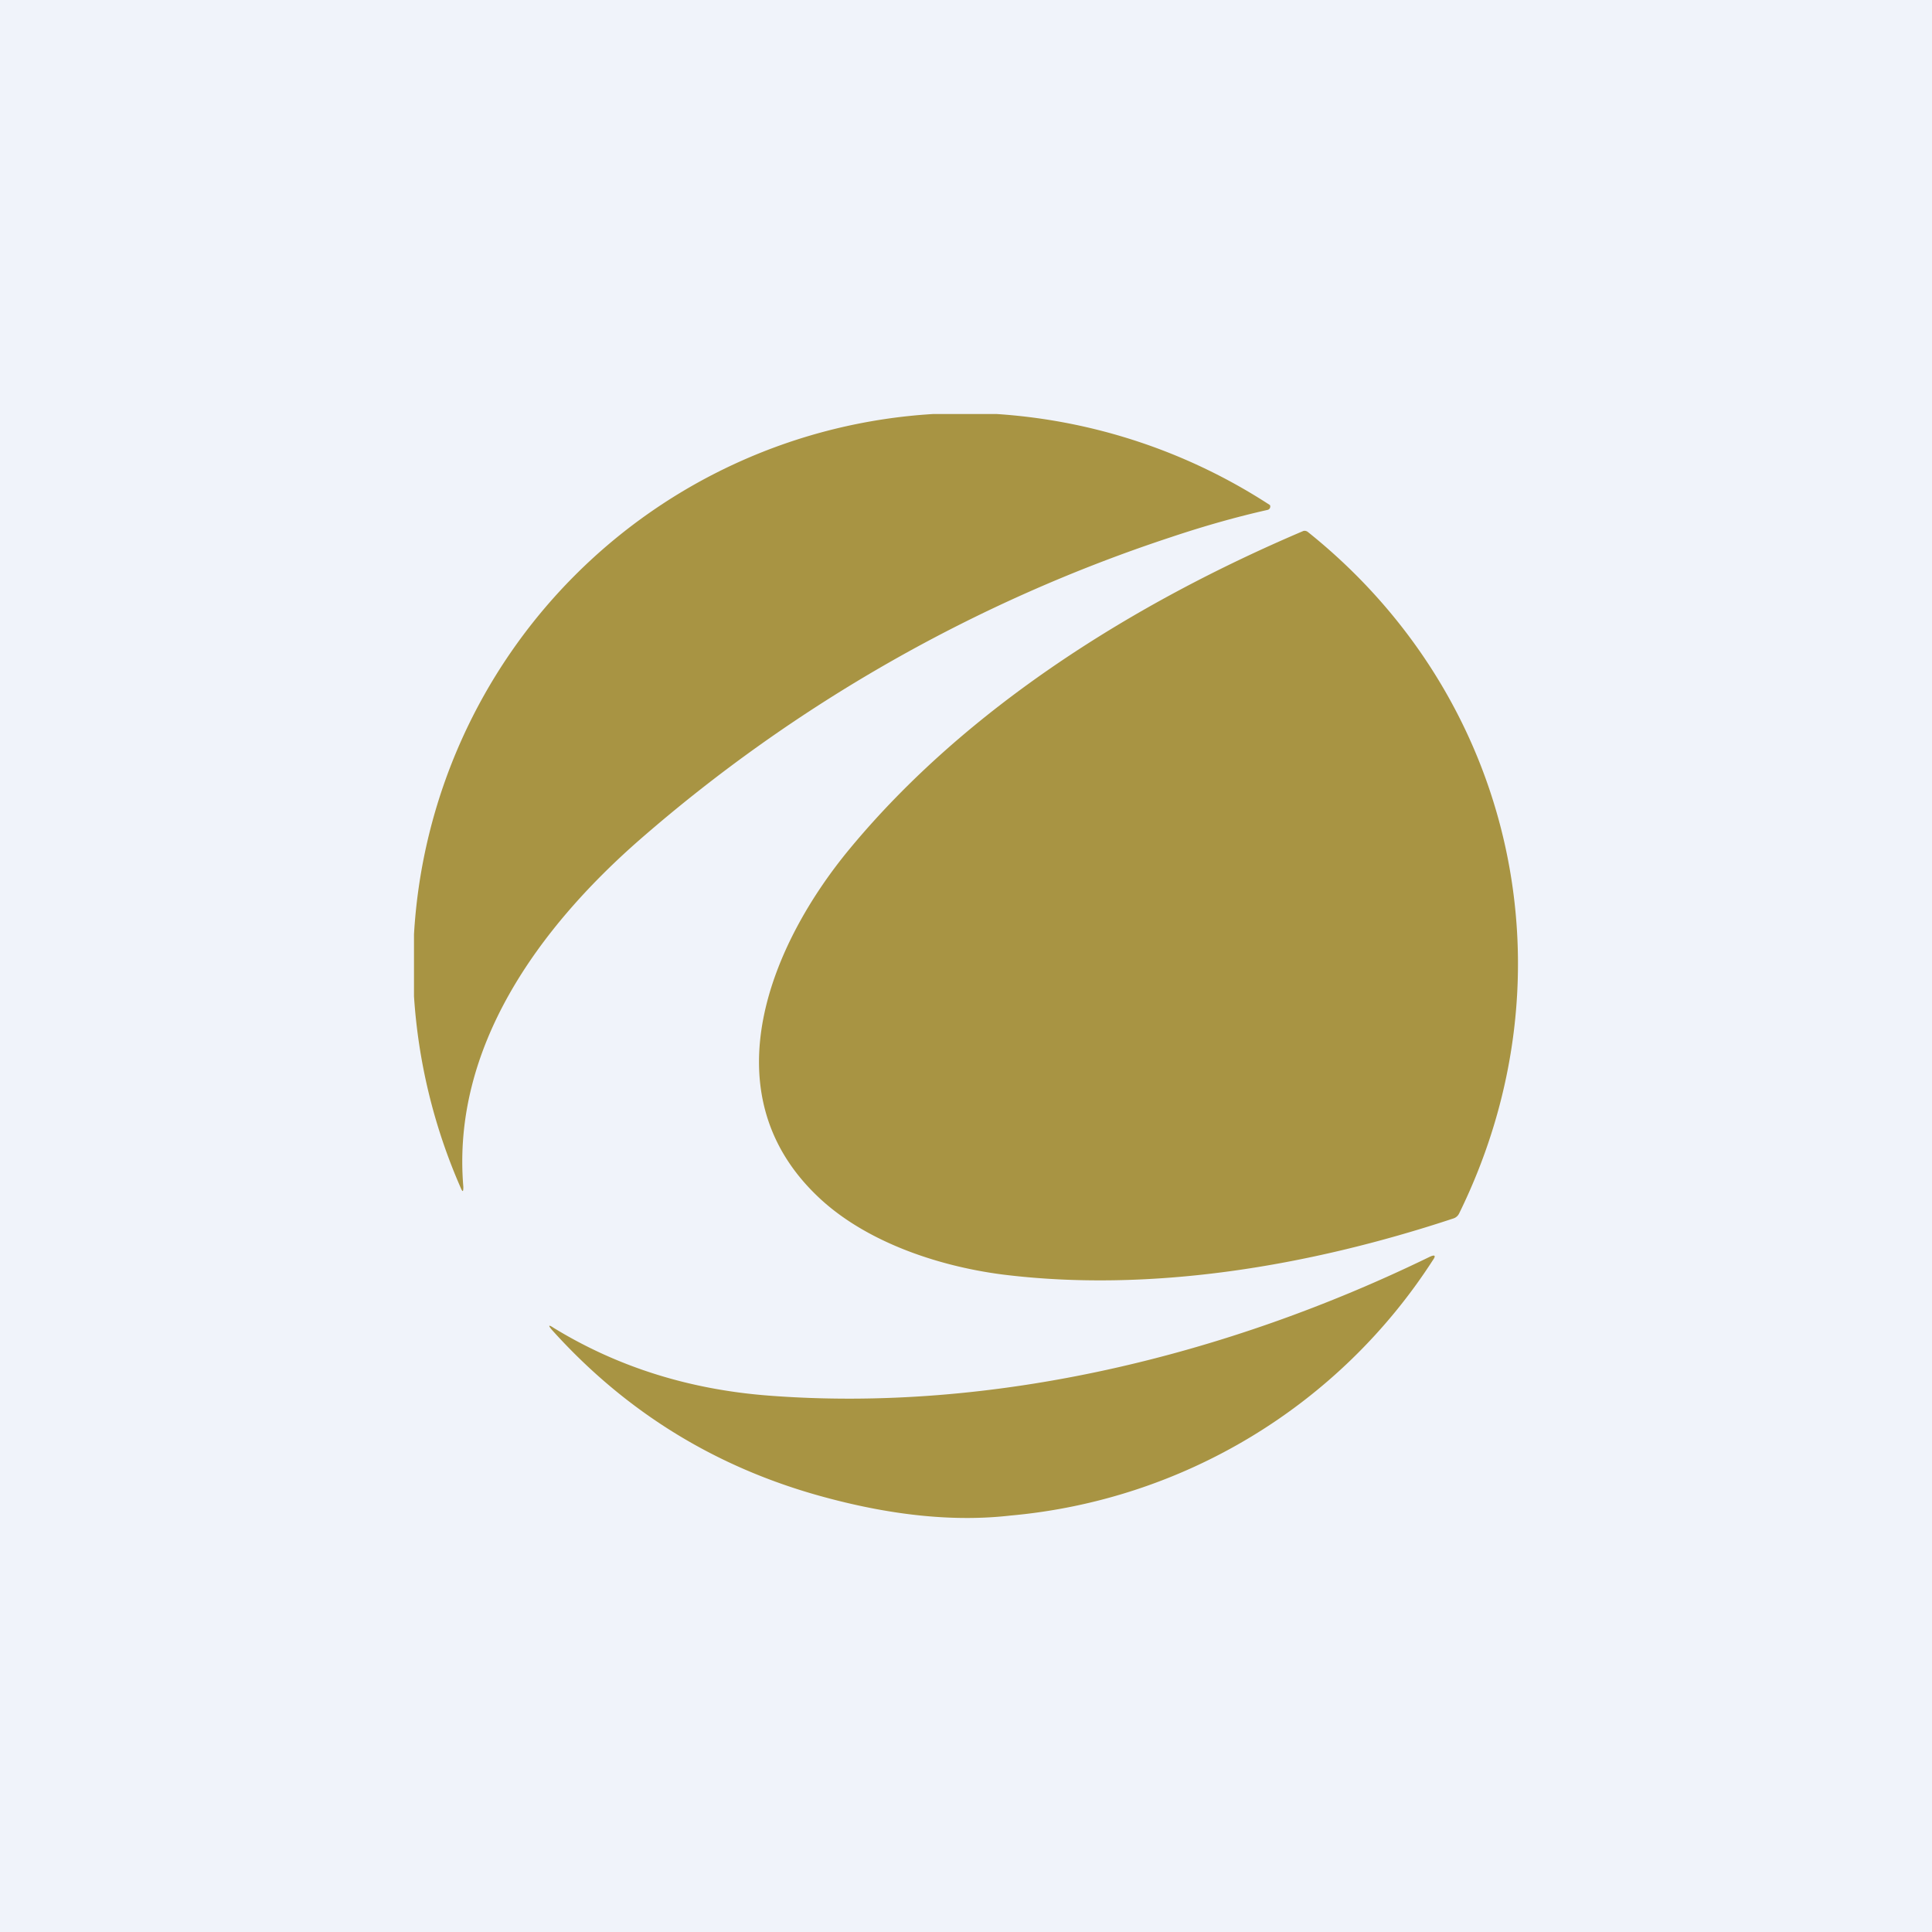 <?xml version='1.0' encoding='utf-8'?>
<!-- by TradeStack -->
<svg width="56" height="56" viewBox="0 0 56 56" xmlns="http://www.w3.org/2000/svg"><path fill="#F0F3FA" d="M0 0h56v56H0z" /><path d="M28.88 12a16.48 16.48 0 0 1 7.93 2.64.1.1 0 0 1-.07.14c-.89.2-1.81.46-2.77.78a44.72 44.72 0 0 0-15.44 8.79c-2.91 2.55-5.44 6.01-5.1 10.05 0 .16-.02.16-.08.02A16.47 16.47 0 0 1 12 28.88v-1.8A16.04 16.04 0 0 1 27.06 12h1.82Zm13.24 23.32c-4.17 1.38-8.77 2.16-13.08 1.62-1.91-.25-4.04-.98-5.4-2.32-3.07-3-1.3-7.26 1-10.03 3.4-4.1 8.25-7.12 13.14-9.2.05-.01.09 0 .13.03 6 4.8 7.78 12.85 4.38 19.76a.28.28 0 0 1-.17.14Zm-12.84 8.61a16.3 16.3 0 0 0 12.25-7.4c.1-.14.06-.17-.09-.1-5.85 2.85-12.65 4.53-19.19 4.02-2.3-.18-4.37-.84-6.2-1.96-.15-.1-.17-.08-.05.06 2.16 2.4 4.8 4.02 7.95 4.86 1.97.53 3.75.7 5.33.52Z" fill="#A89443" /></svg>